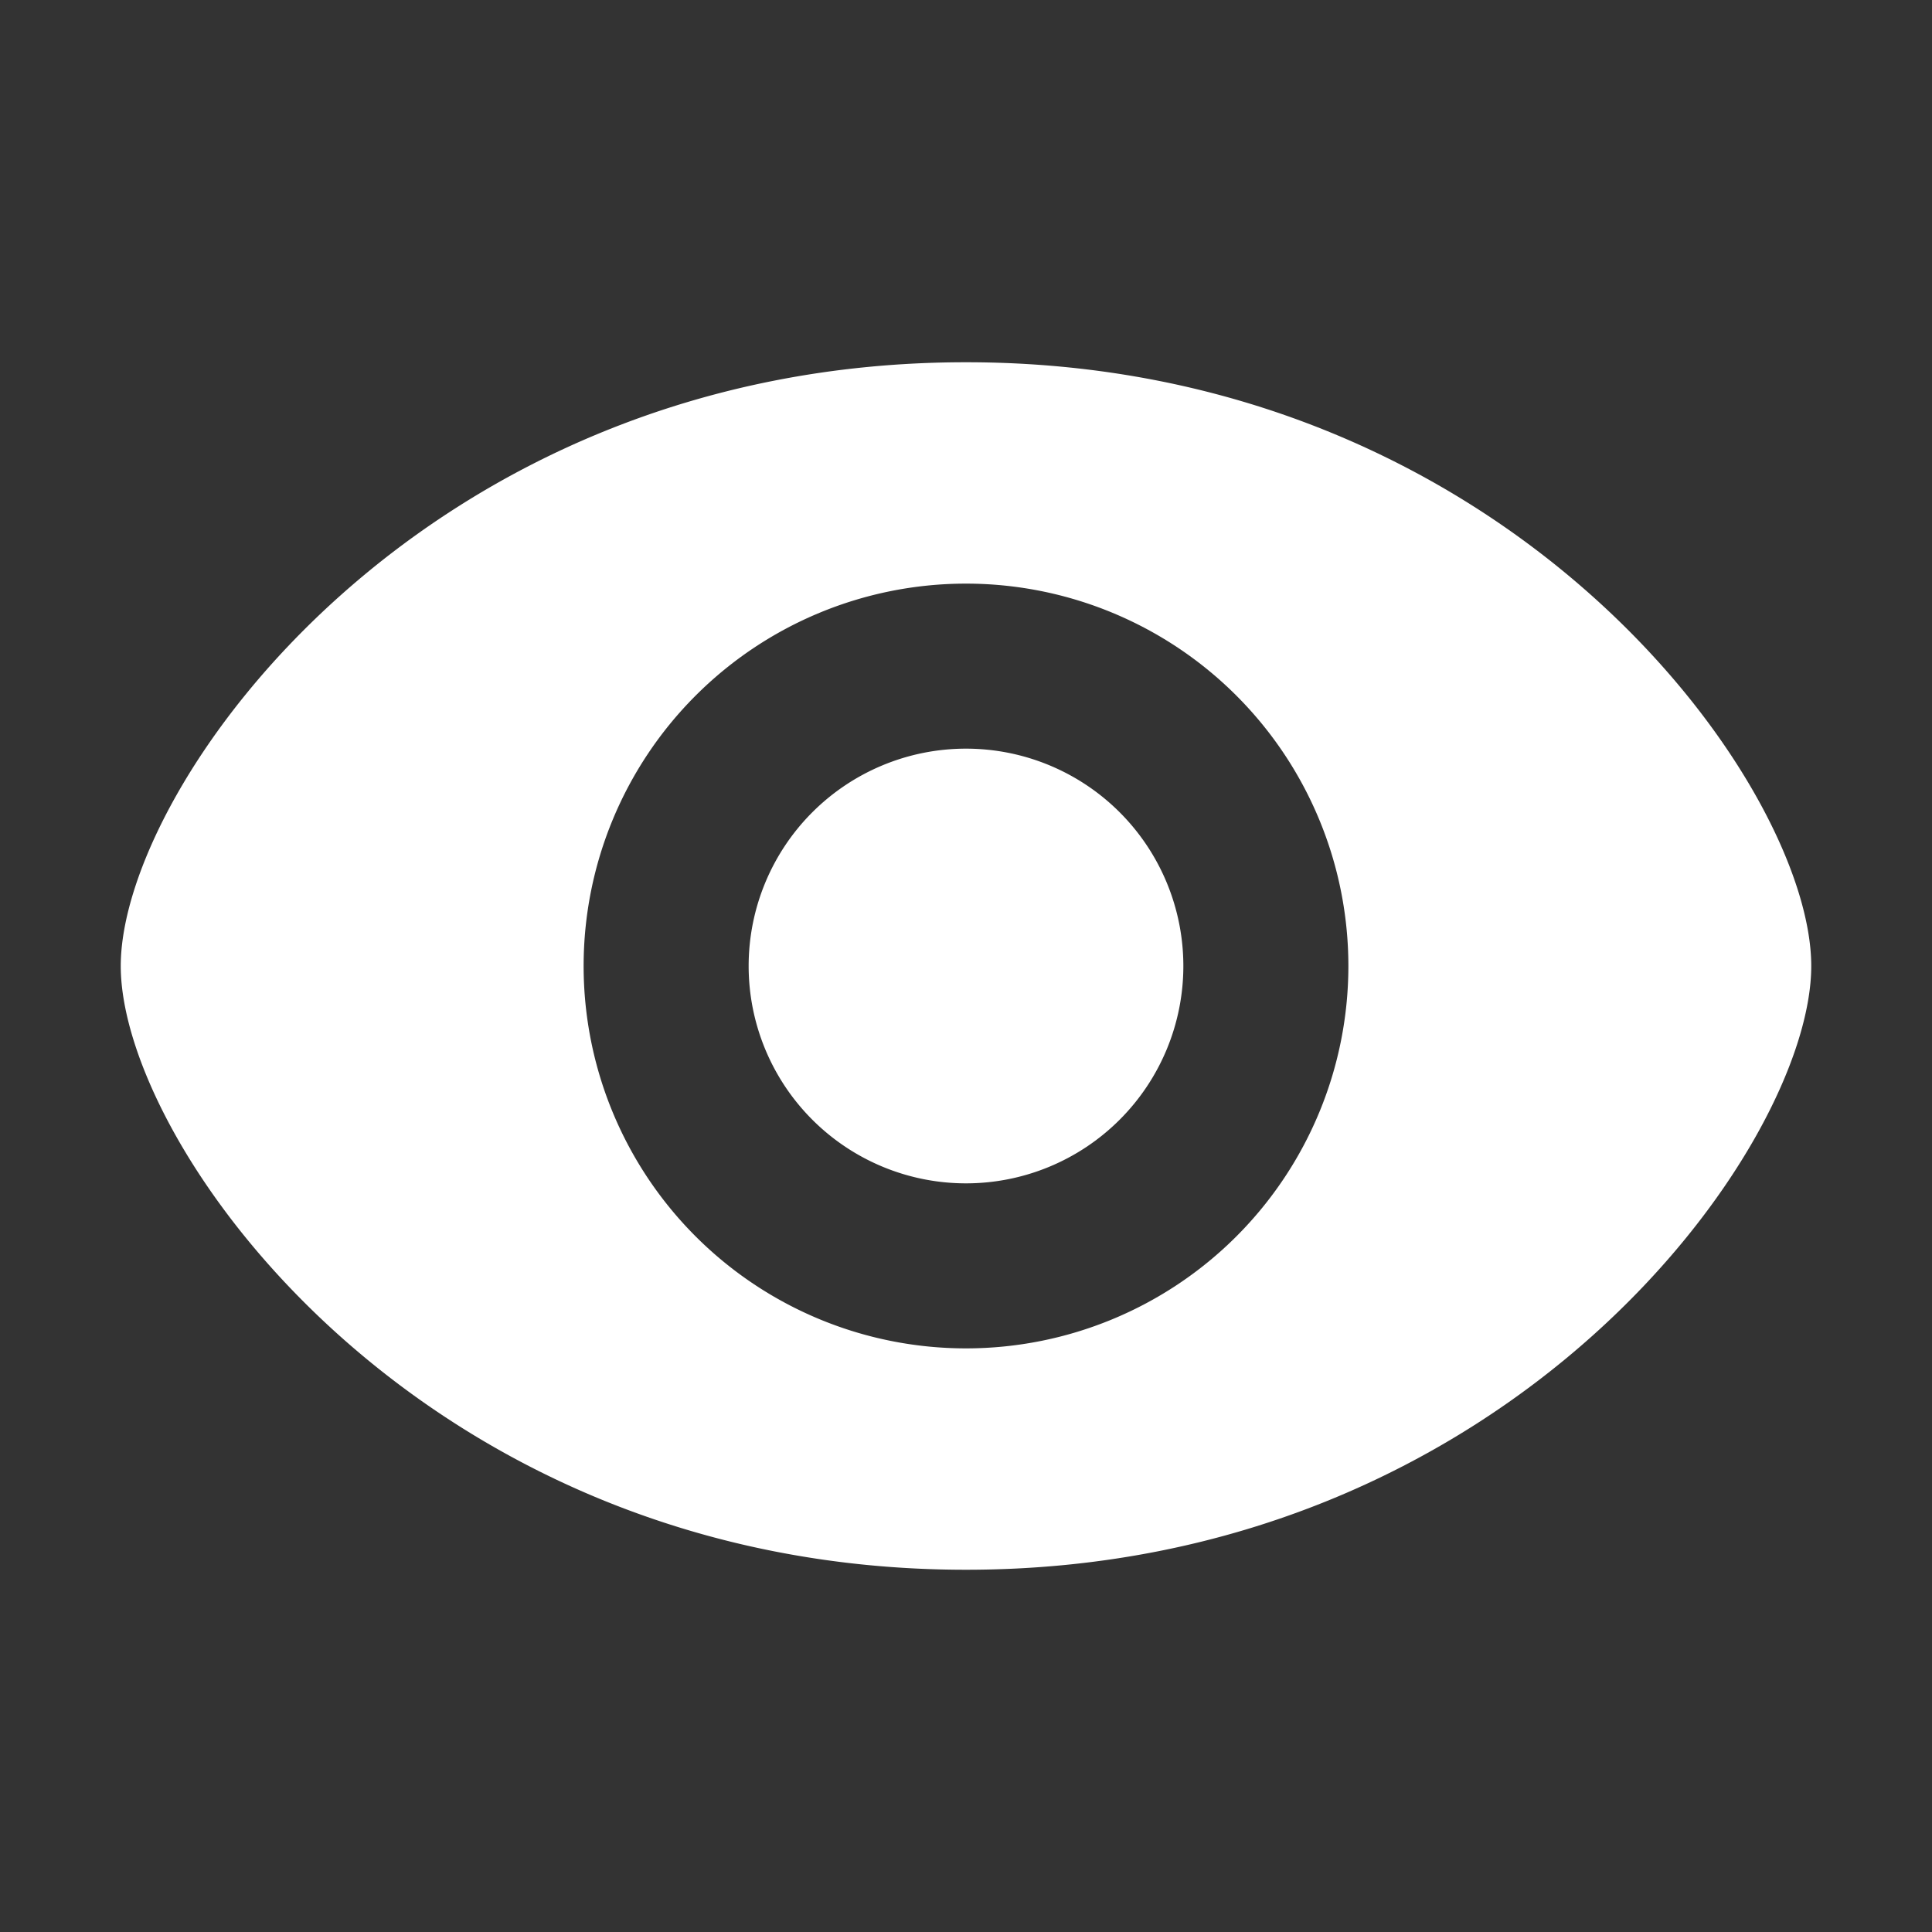 <!DOCTYPE svg PUBLIC "-//W3C//DTD SVG 1.1//EN" "http://www.w3.org/Graphics/SVG/1.1/DTD/svg11.dtd">
<!-- Uploaded to: SVG Repo, www.svgrepo.com, Transformed by: SVG Repo Mixer Tools -->
<svg width="800px" height="800px" viewBox="0 0 24 24" fill="none" xmlns="http://www.w3.org/2000/svg">
<rect x="0" y="0" width="24" height="24" fill="#333333" stroke="none"/>
<g id="SVGRepo_bgCarrier" stroke-width="0"/>
<g id="SVGRepo_tracerCarrier" stroke-linecap="round" stroke-linejoin="round"/>
<g id="SVGRepo_iconCarrier">
<path fill-rule="evenodd" clip-rule="evenodd" d="M1.5 12c0-2.25 3.75-7.5 10.5-7.5S22.5 9.75 22.5 12s-3.75 7.5-10.5 7.5S1.5 14.25 1.5 12zM12 16.75a4.75 4.75 0 1 0 0-9.5 4.75 4.75 0 0 0 0 9.5zM14.7 12a2.7 2.7 0 1 1-5.4 0 2.7 2.7 0 0 1 5.4 0z" fill="#ffffff"/>
</g>
</svg>